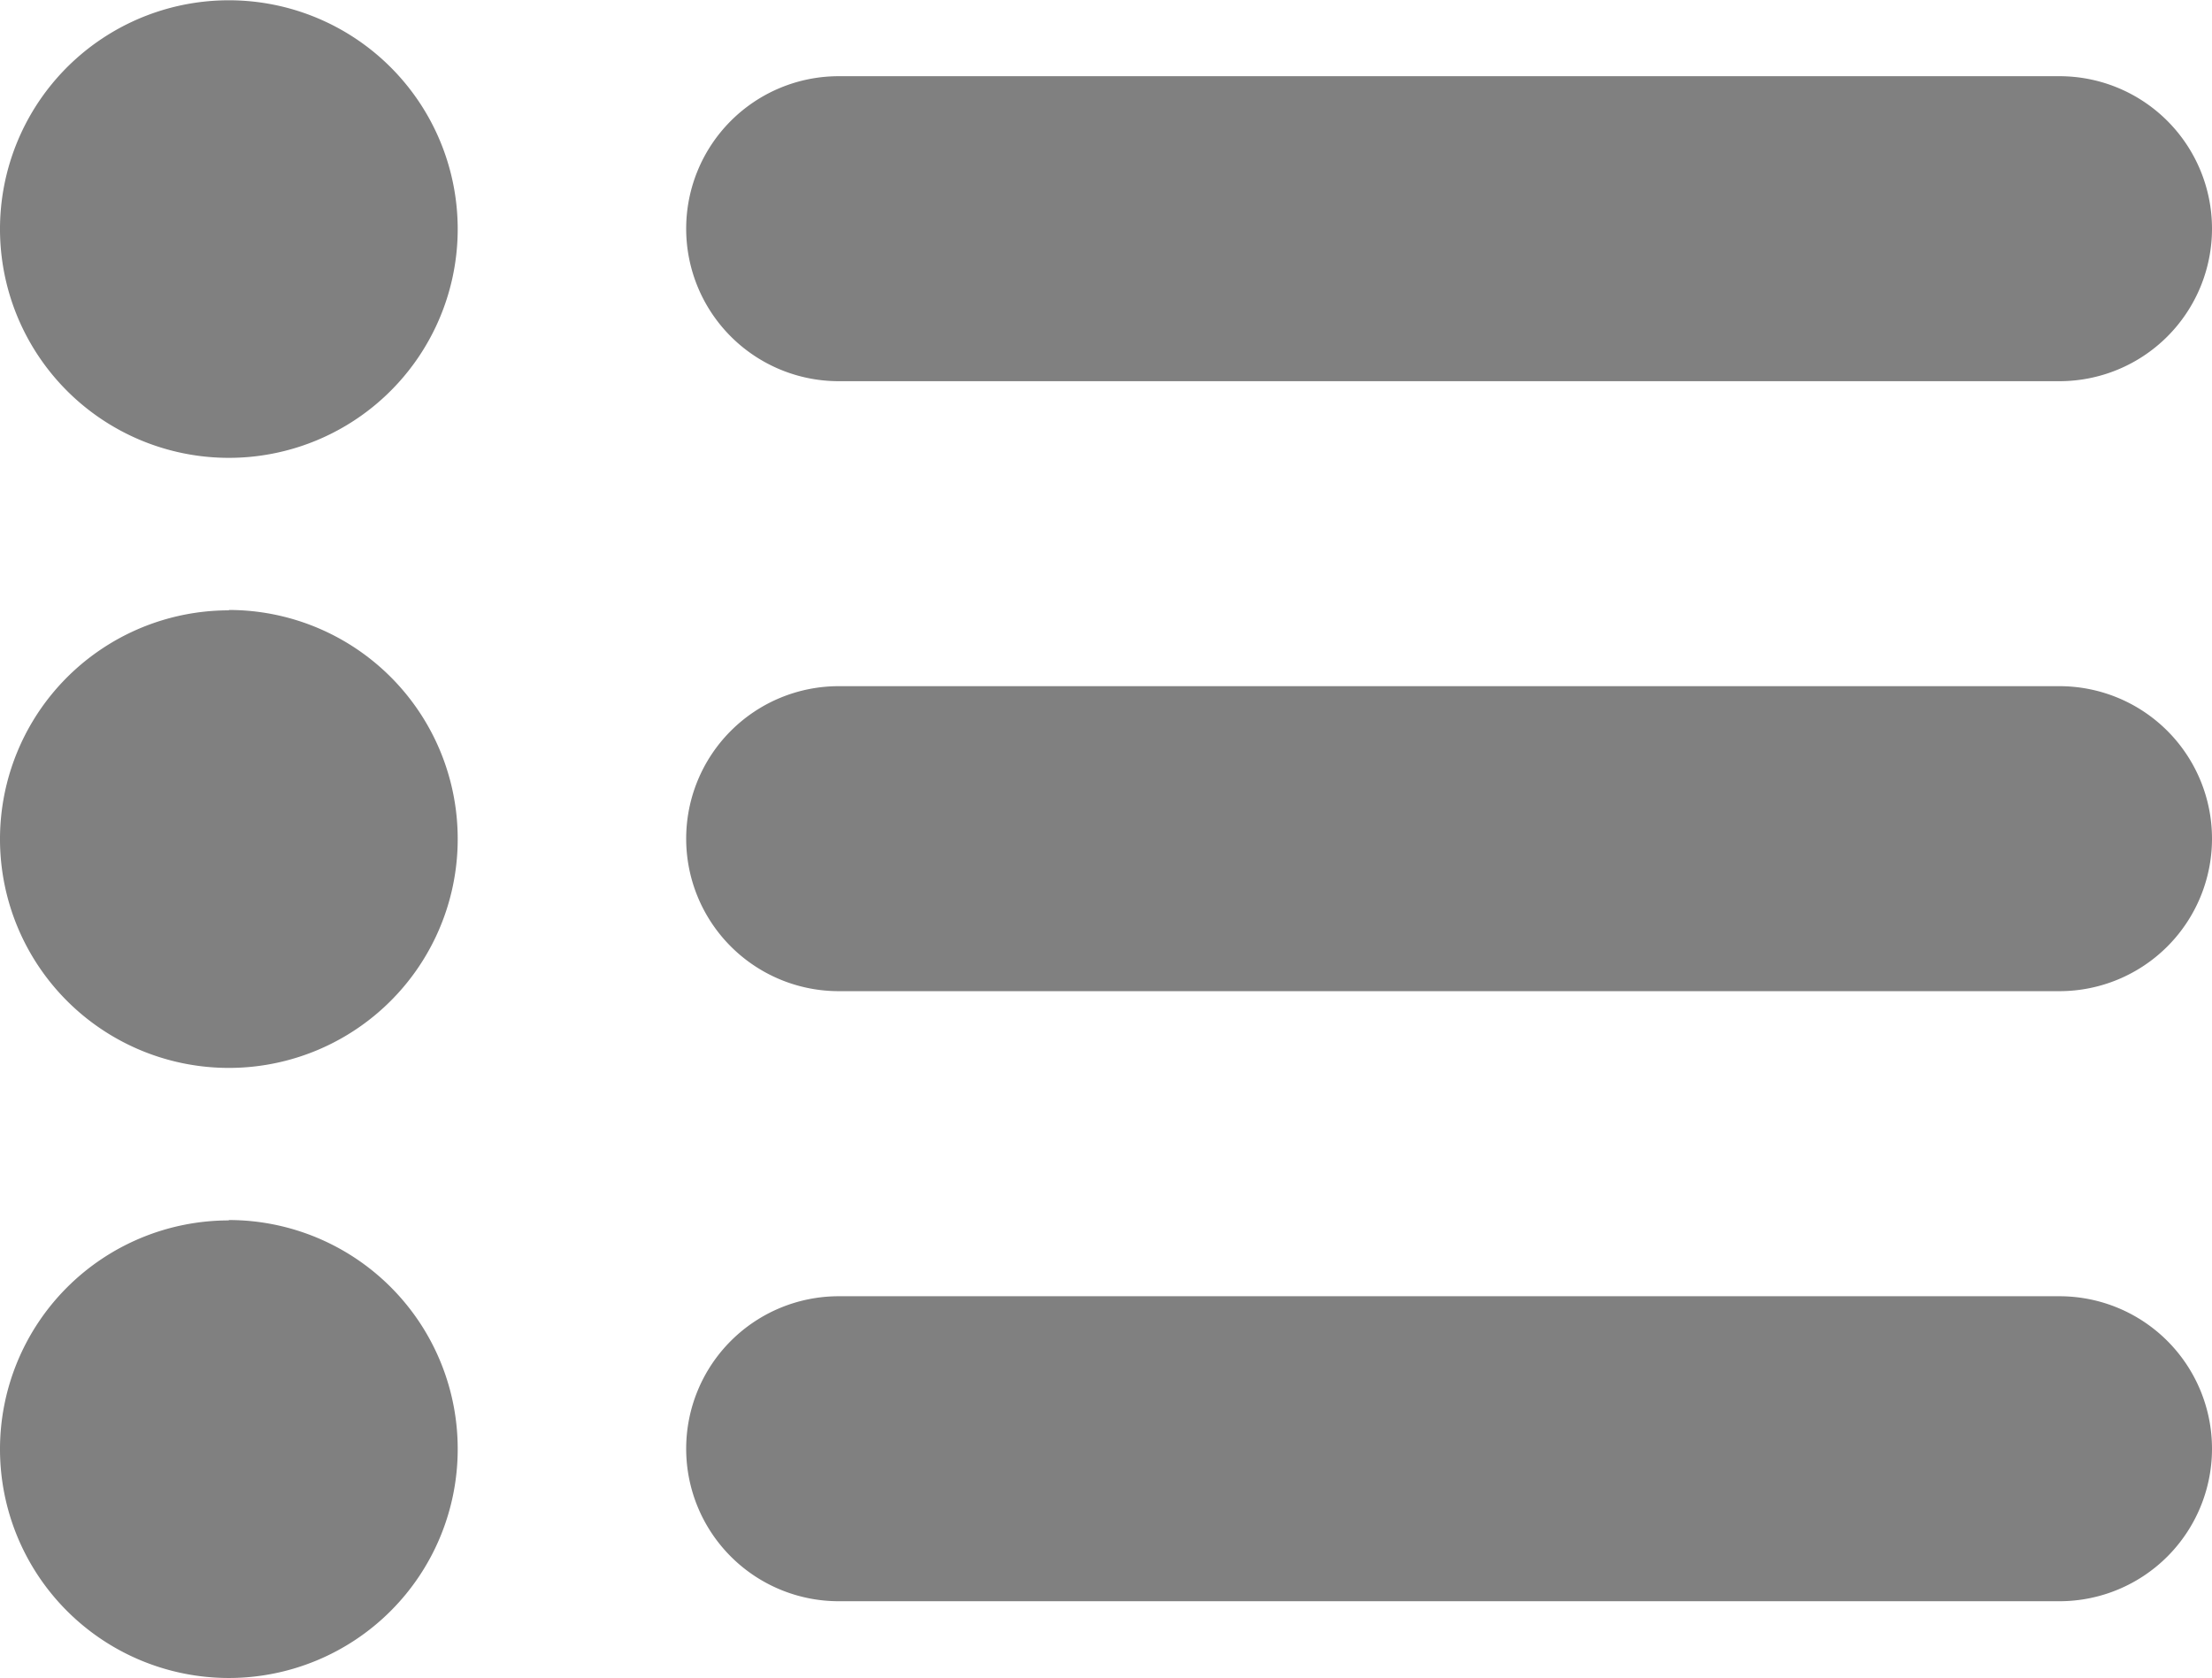 <svg xmlns="http://www.w3.org/2000/svg" width="24" height="18.207" viewBox="0 0 24 18.207">
  <g id="_x31_0_21_" transform="translate(0 -2.897)">
    <g id="Group_6" data-name="Group 6">
      <path id="Path_16" data-name="Path 16" d="M2.483,2.9A2.483,2.483,0,1,0,4.966,5.379,2.483,2.483,0,0,0,2.483,2.9Zm0,6.621A2.483,2.483,0,1,0,4.966,12,2.483,2.483,0,0,0,2.483,9.517Zm0,6.621a2.483,2.483,0,1,0,2.483,2.483A2.483,2.483,0,0,0,2.483,16.138ZM9.1,7.034H22.345a1.655,1.655,0,0,0,0-3.31H9.1a1.655,1.655,0,1,0,0,3.31Zm13.241,3.31H9.1a1.655,1.655,0,1,0,0,3.31H22.345a1.655,1.655,0,0,0,0-3.31Zm0,6.621H9.1a1.655,1.655,0,1,0,0,3.31H22.345a1.655,1.655,0,1,0,0-3.31Z" fill="gray"/>
    </g>
  </g>
</svg>
